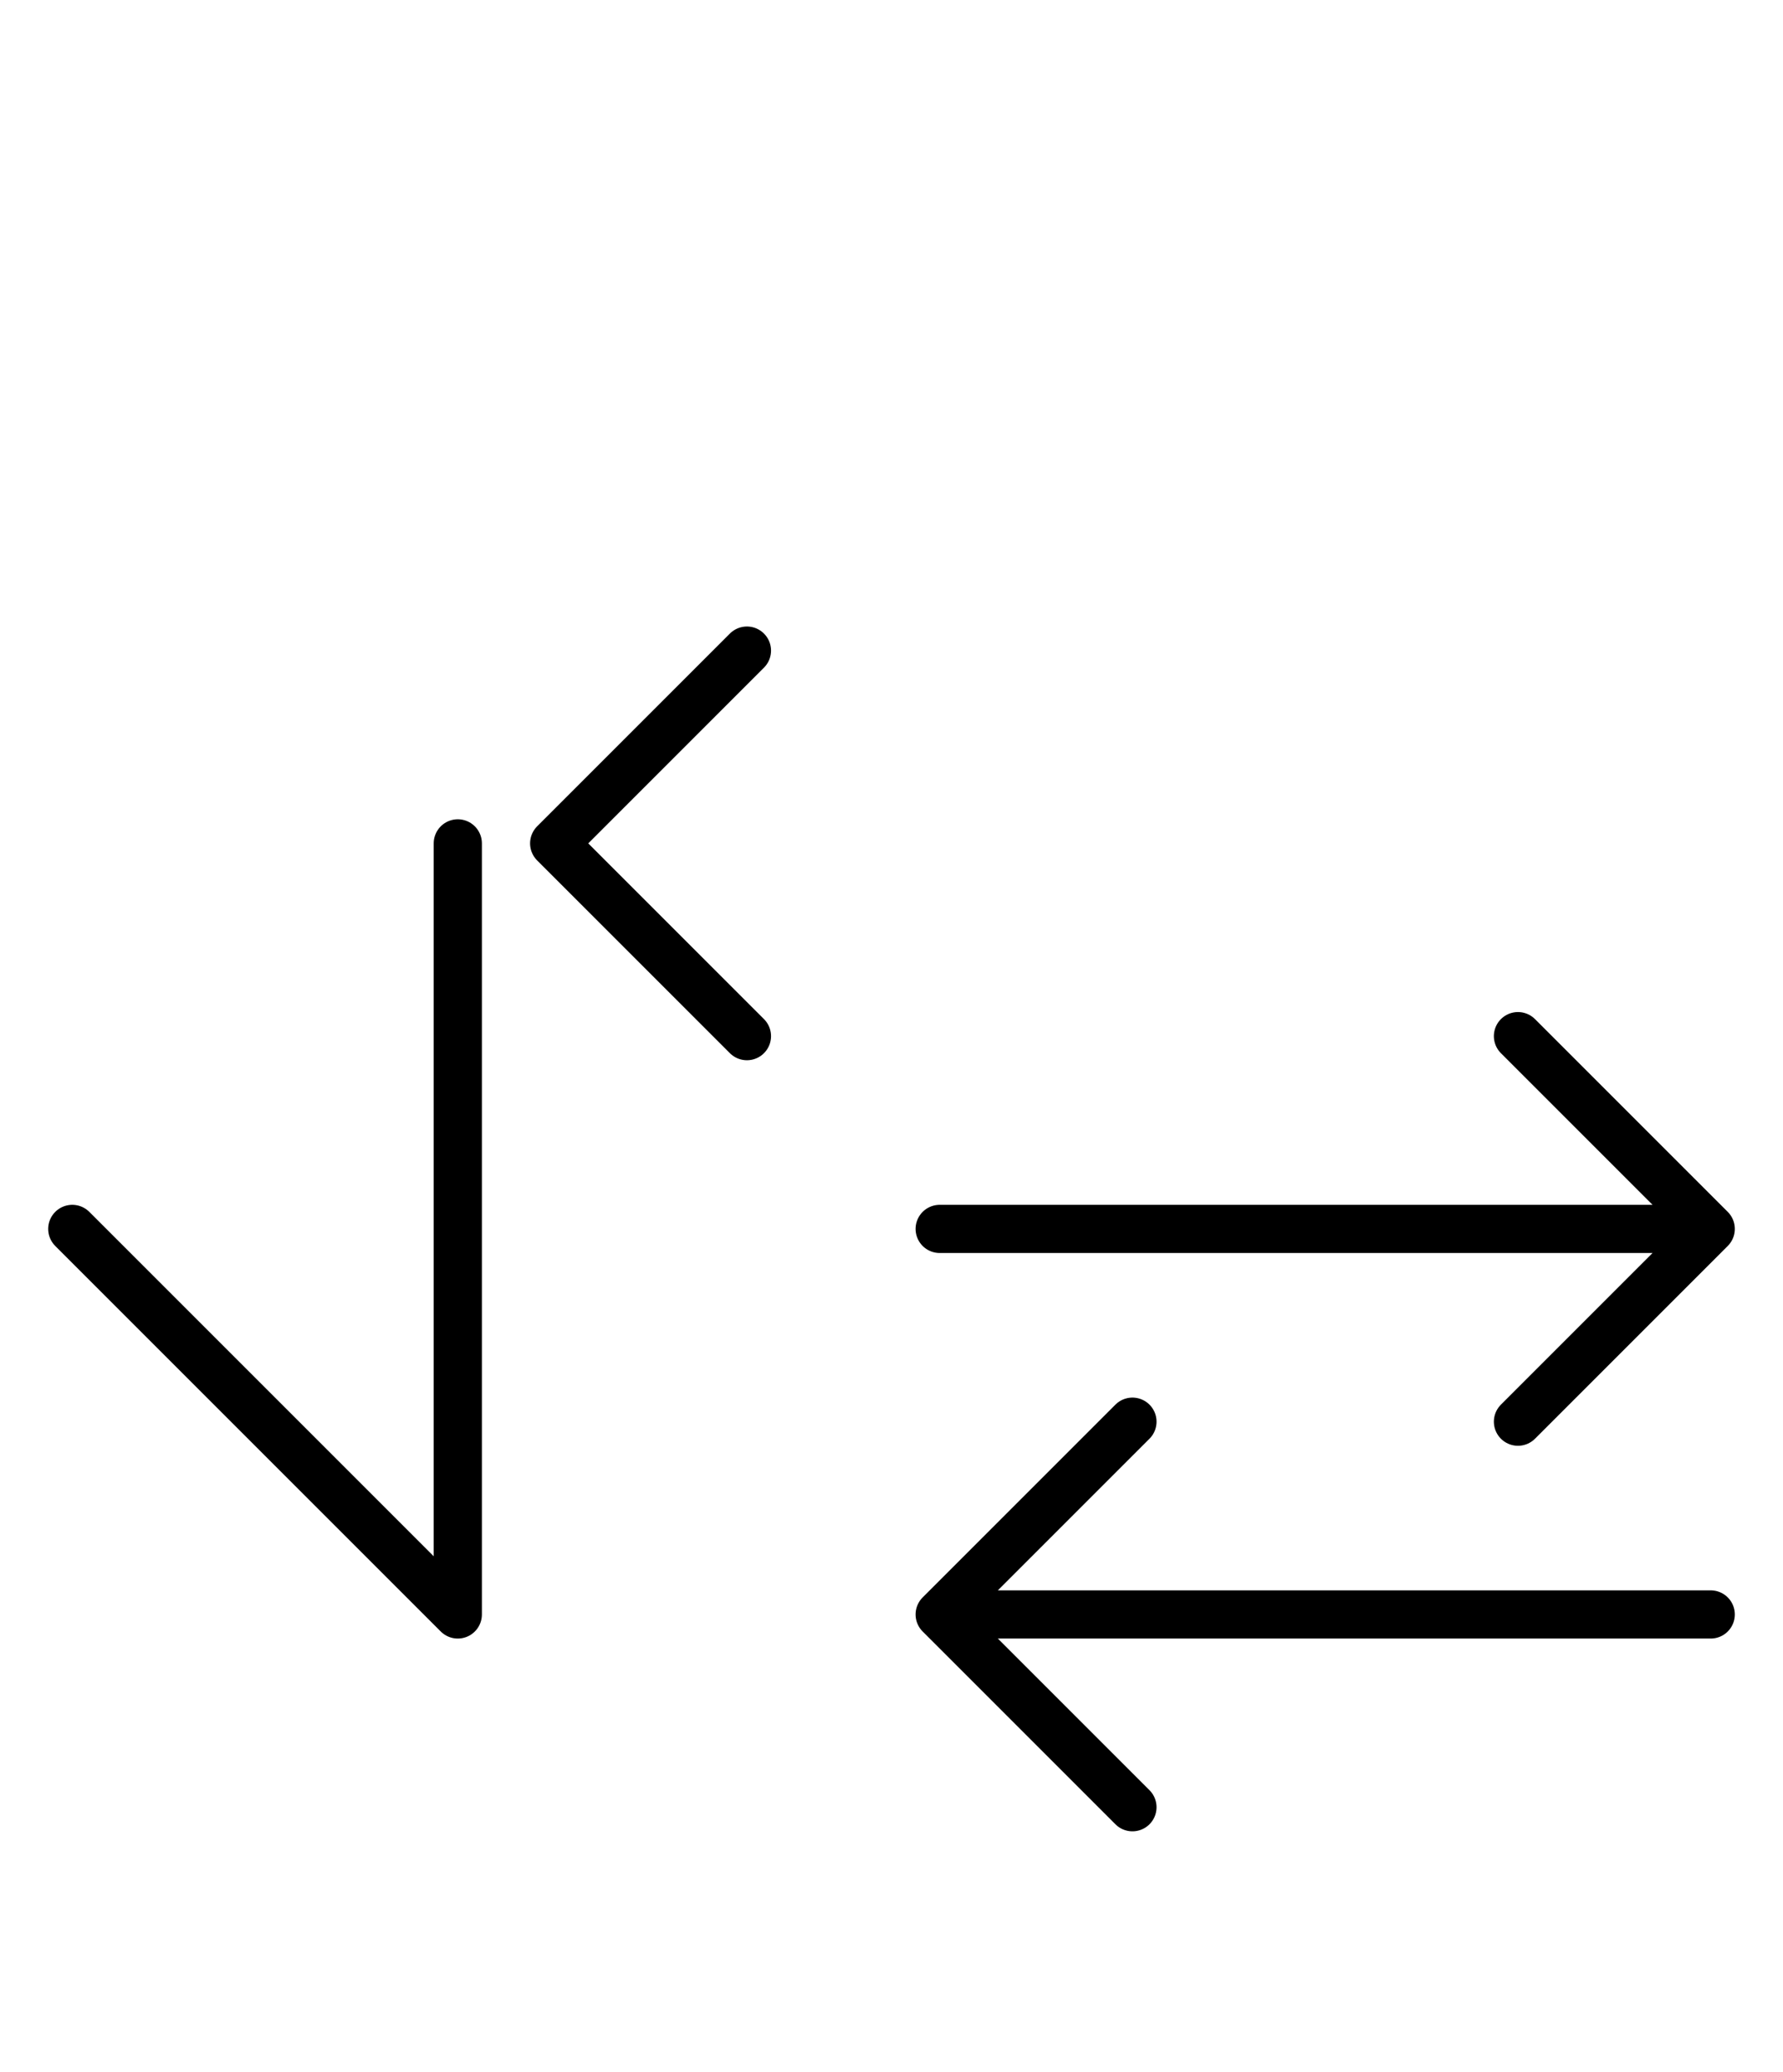 <?xml version="1.0" encoding="utf-8" standalone="yes"?>
<svg xmlns="http://www.w3.org/2000/svg" version="1.1" baseProfile="tiny" width="499.5" height="580.5" viewBox="-0.75 -0.75 18.5 21.5" fill="none" stroke="#000000" stroke-linejoin="round" stroke-linecap="round" stroke-width="0.5">
    <rect x="-0.75" y="-0.75" width="18.5" height="21.5" fill="#808080" stroke="none"/>
    <title>24506. scratch</title>
    <desc>https://www.xelify.se/blissdictionary</desc>
    <rect x="-0.75" y="-0.75" width="100%" height="100%" stroke="none" fill="#ffffff"/>
    <path d="M0,12L4,16M4,8V16M5,8L7,6M5,8L7,10"></path><path d="M9,12H17M15,10L17,12M15,14L17,12M9,16L11,14M9,16L11,18M9,16H17"></path>
</svg>